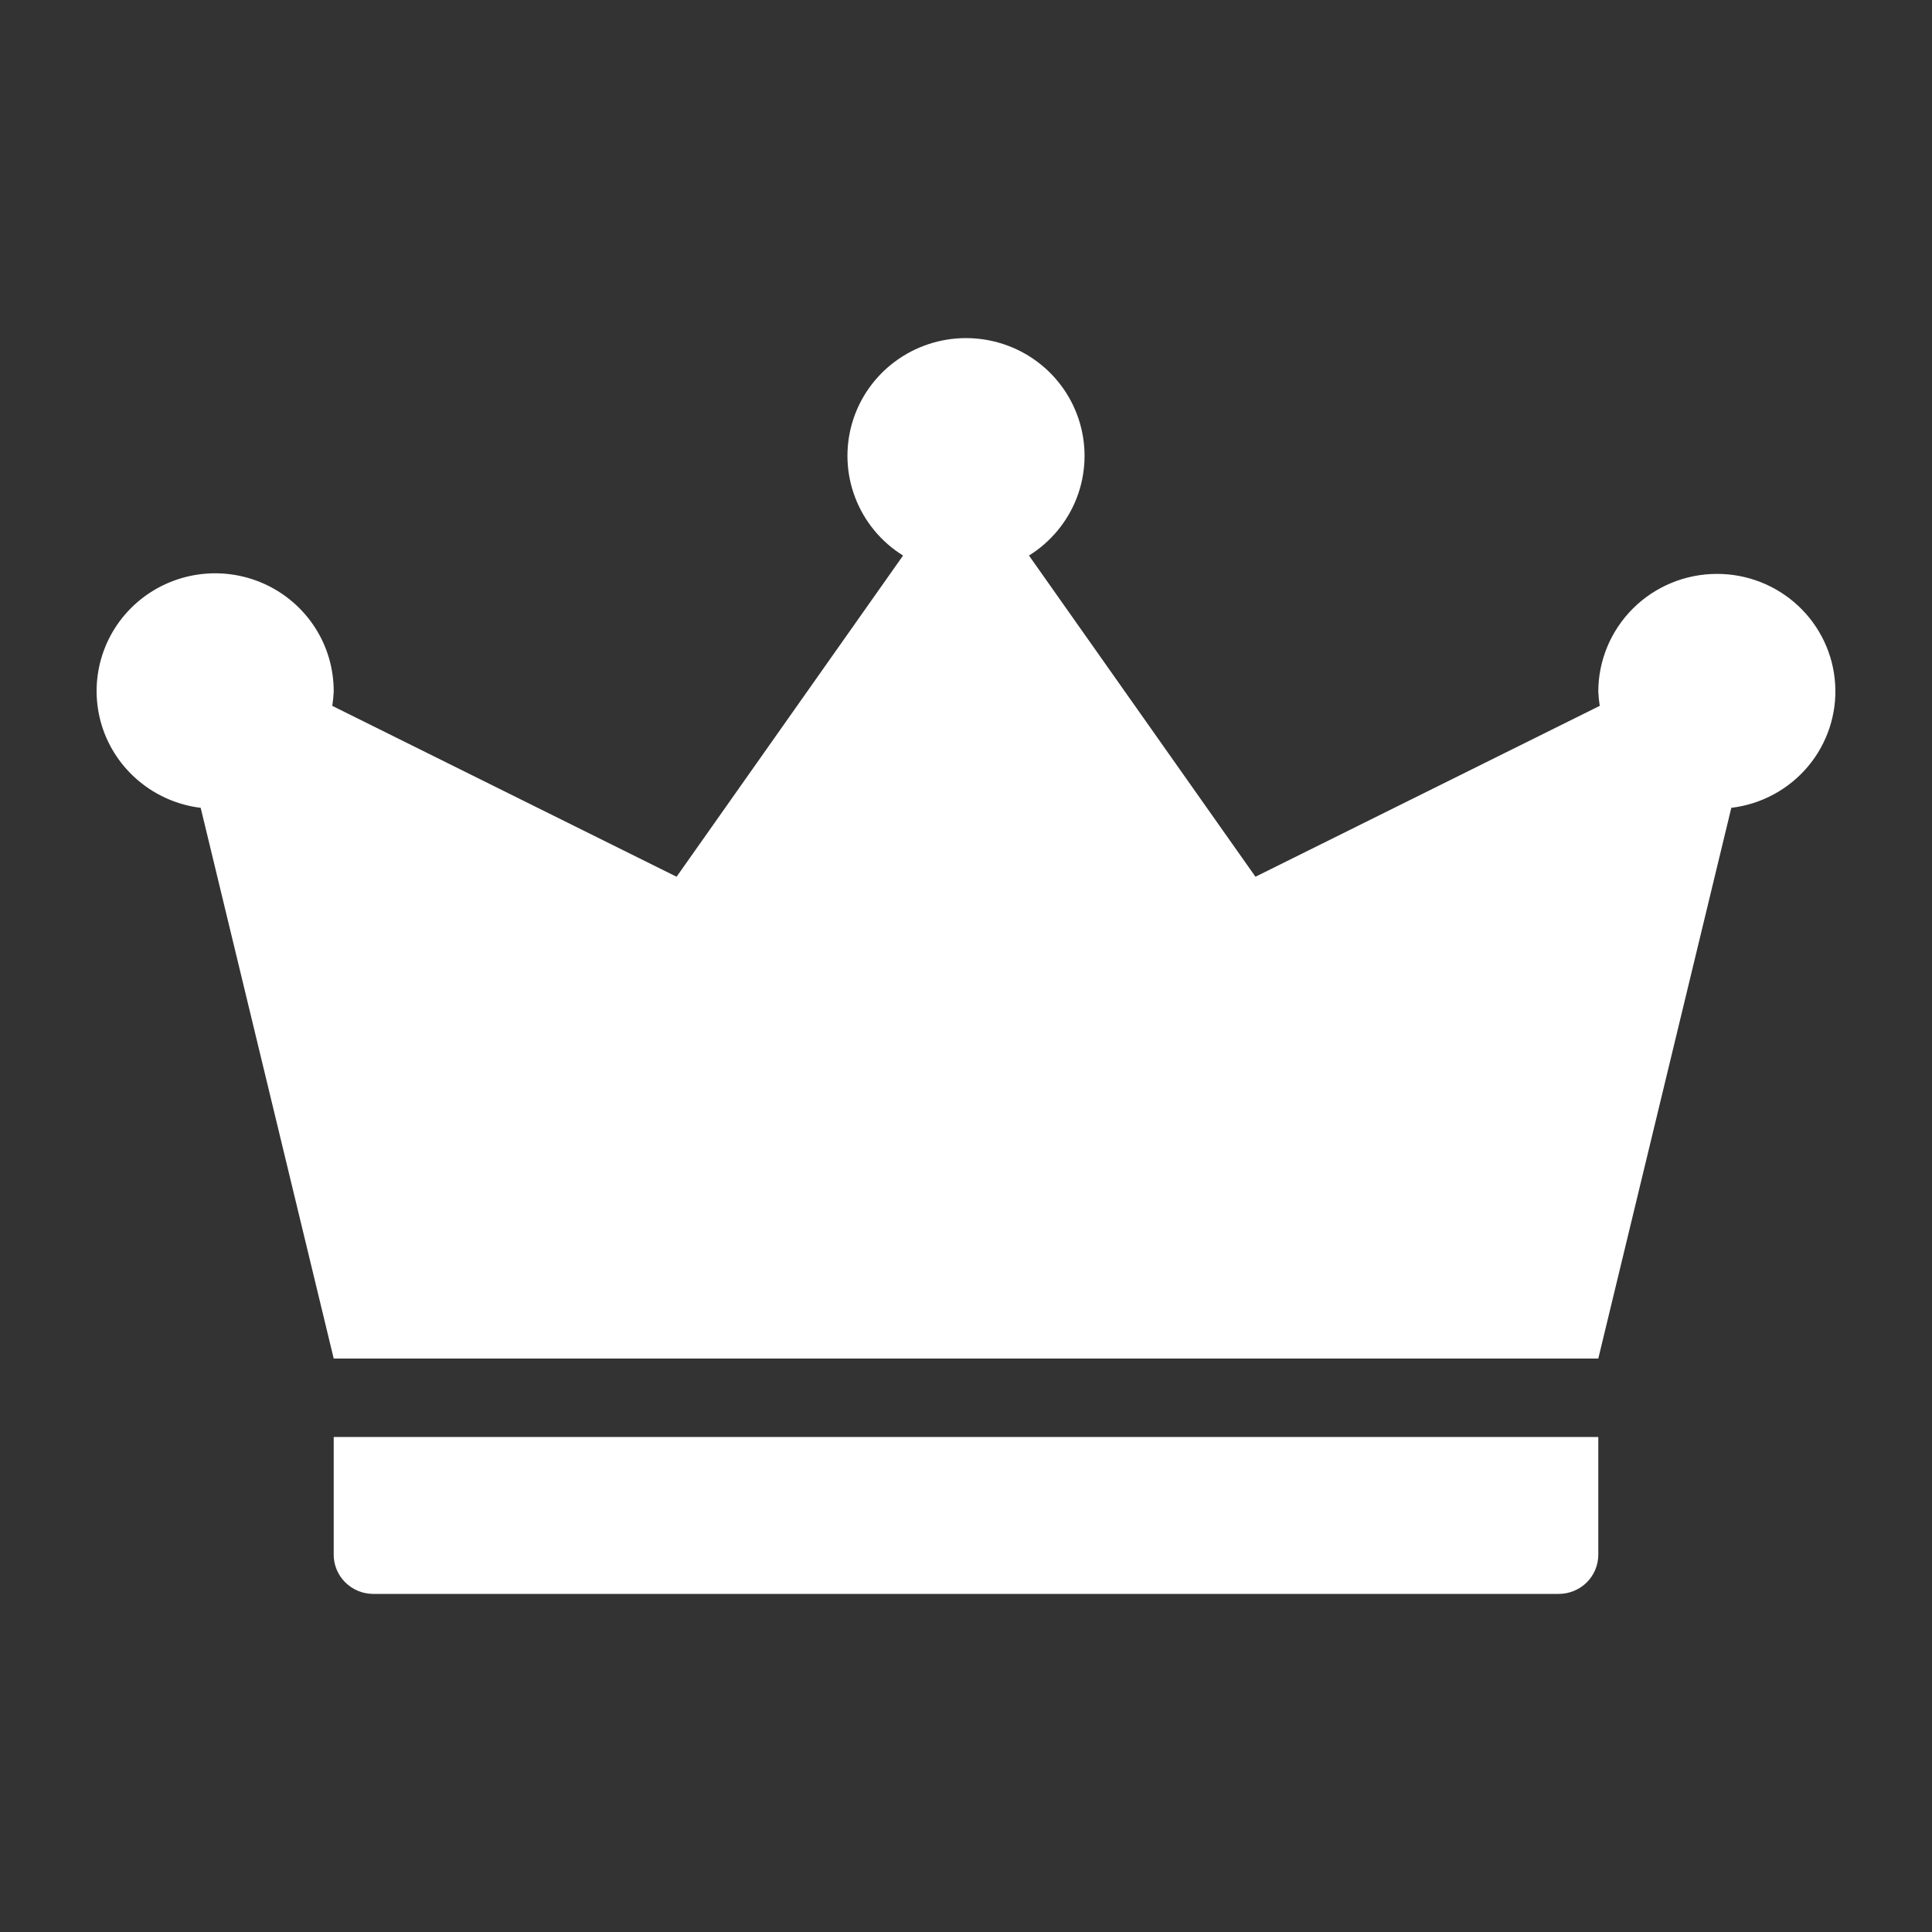 <svg width="40" height="40" viewBox="0 0 40 40" fill="none" xmlns="http://www.w3.org/2000/svg">
<rect x="0" y="0" width="40" height="40" fill="#333333" stroke="none"/>
<path d="M6.909 32.188C6.909 32.403 6.995 32.61 7.149 32.762C7.302 32.914 7.51 33 7.727 33H32.273C32.49 33 32.698 32.914 32.852 32.762C33.005 32.61 33.091 32.403 33.091 32.188V29.751H6.909V32.188Z" fill="white"/>
<path d="M35.546 11.882C34.895 11.882 34.271 12.139 33.811 12.596C33.351 13.053 33.092 13.672 33.091 14.318C33.095 14.417 33.105 14.516 33.121 14.614L25.993 18.152L21.304 11.502C21.755 11.221 22.102 10.802 22.293 10.308C22.483 9.814 22.506 9.272 22.359 8.764C22.212 8.255 21.902 7.808 21.477 7.49C21.051 7.172 20.533 7 20 7C19.468 7 18.949 7.172 18.524 7.49C18.098 7.808 17.788 8.255 17.641 8.764C17.494 9.272 17.517 9.814 17.708 10.308C17.898 10.802 18.245 11.221 18.697 11.502L14.008 18.152L6.879 14.614C6.895 14.516 6.905 14.417 6.909 14.318C6.911 13.849 6.777 13.388 6.522 12.993C6.267 12.597 5.902 12.283 5.471 12.088C5.04 11.894 4.562 11.827 4.094 11.896C3.626 11.965 3.188 12.167 2.833 12.477C2.477 12.788 2.22 13.194 2.092 13.646C1.964 14.098 1.97 14.577 2.109 15.026C2.249 15.475 2.517 15.874 2.88 16.175C3.243 16.477 3.686 16.668 4.155 16.725L6.909 28.127H33.091L35.845 16.725C36.465 16.651 37.033 16.344 37.433 15.868C37.832 15.392 38.034 14.782 37.995 14.163C37.957 13.545 37.682 12.964 37.227 12.54C36.772 12.116 36.17 11.88 35.546 11.882Z" fill="white"/>
</svg>
